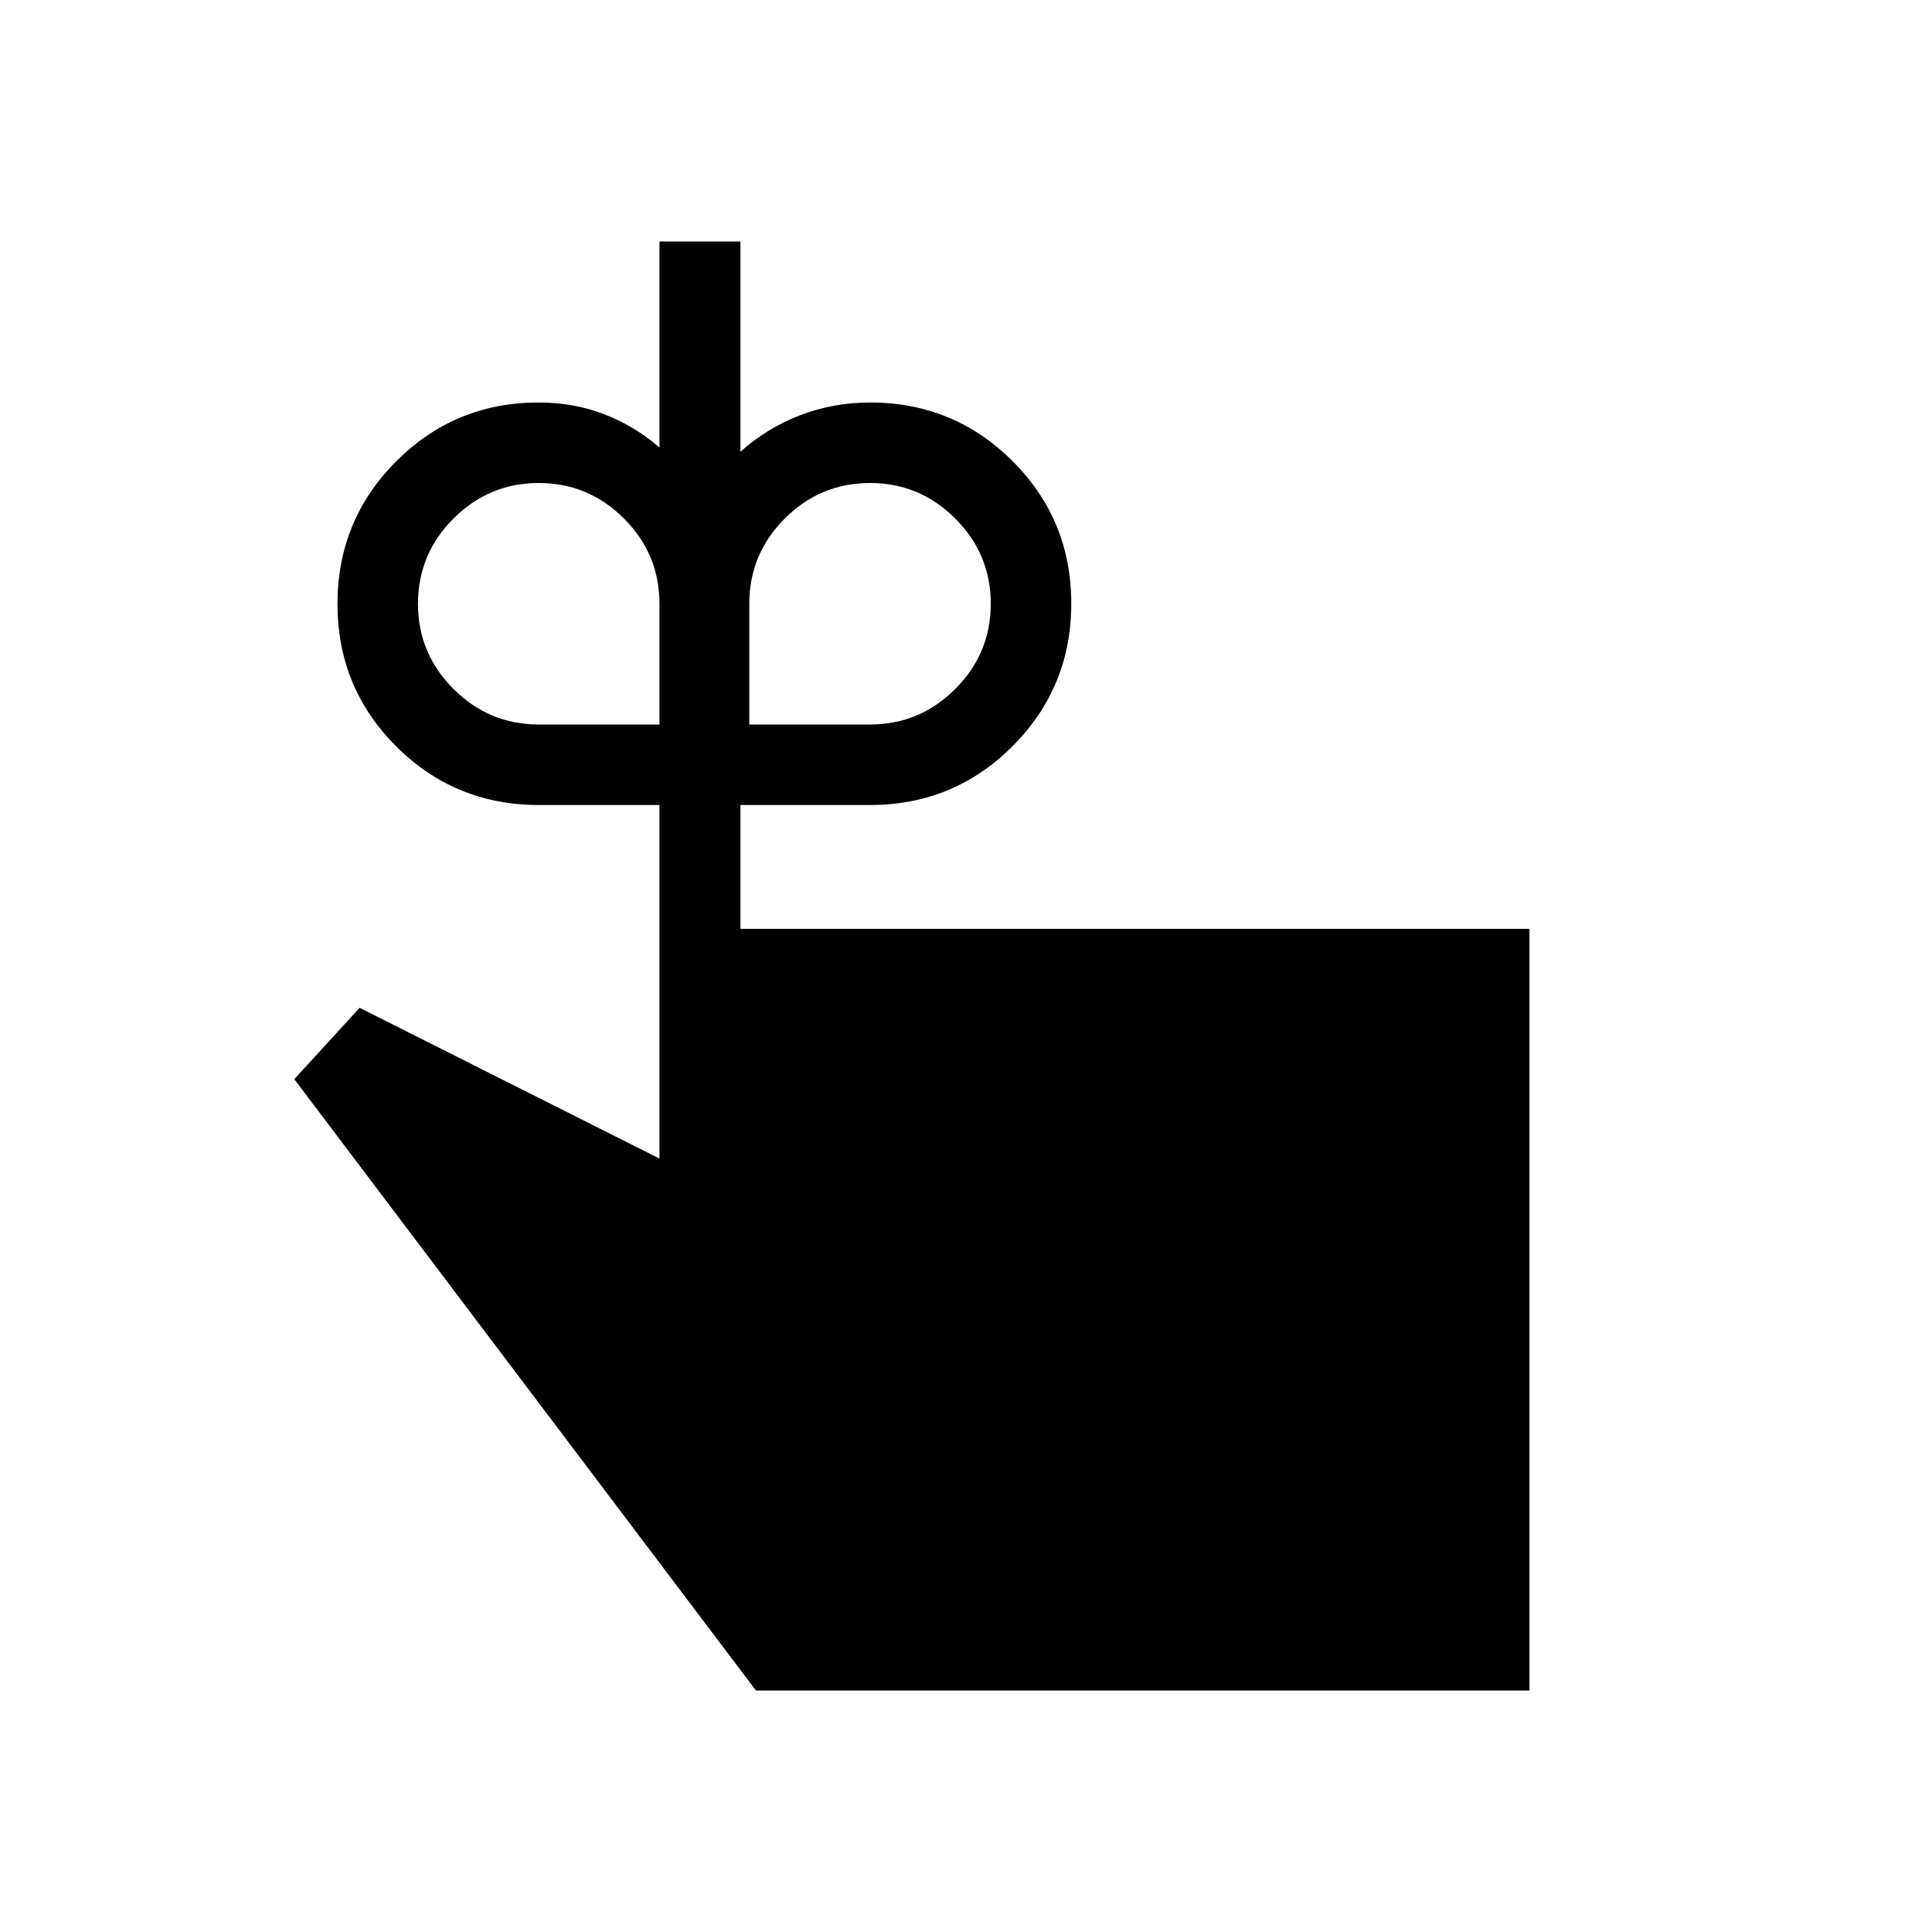 <svg xmlns="http://www.w3.org/2000/svg" height="24" viewBox="0 -960 960 960" width="24"><path d="M267.69-600h60v-60q0-24.69-17.65-42.35Q292.38-720 267.69-720t-42.34 17.65q-17.66 17.66-17.66 42.35t17.66 42.35Q243-600 267.69-600Zm164.62 0q24.69 0 42.34-17.65 17.66-17.66 17.66-42.35t-17.66-42.35Q457-720 432.31-720q-24.69 0-42.35 17.65-17.65 17.66-17.65 42.35v60h60Zm-64.39 101.54H760V-120H375.62L146.23-423.77l32.46-35.46 149 74.92V-560h-60q-41.66 0-70.83-29.14t-29.17-70.77q0-41.63 29.17-70.86Q226.03-760 267.69-760q17.49 0 32.59 5.85 15.1 5.84 27.41 16.53V-840h40.23v104.46q13.23-11.84 29.72-18.15 16.48-6.31 34.67-6.31 41.66 0 70.83 29.14t29.17 70.77q0 41.63-29.17 70.86Q473.97-560 432.31-560h-64.39v61.54Z"/></svg>